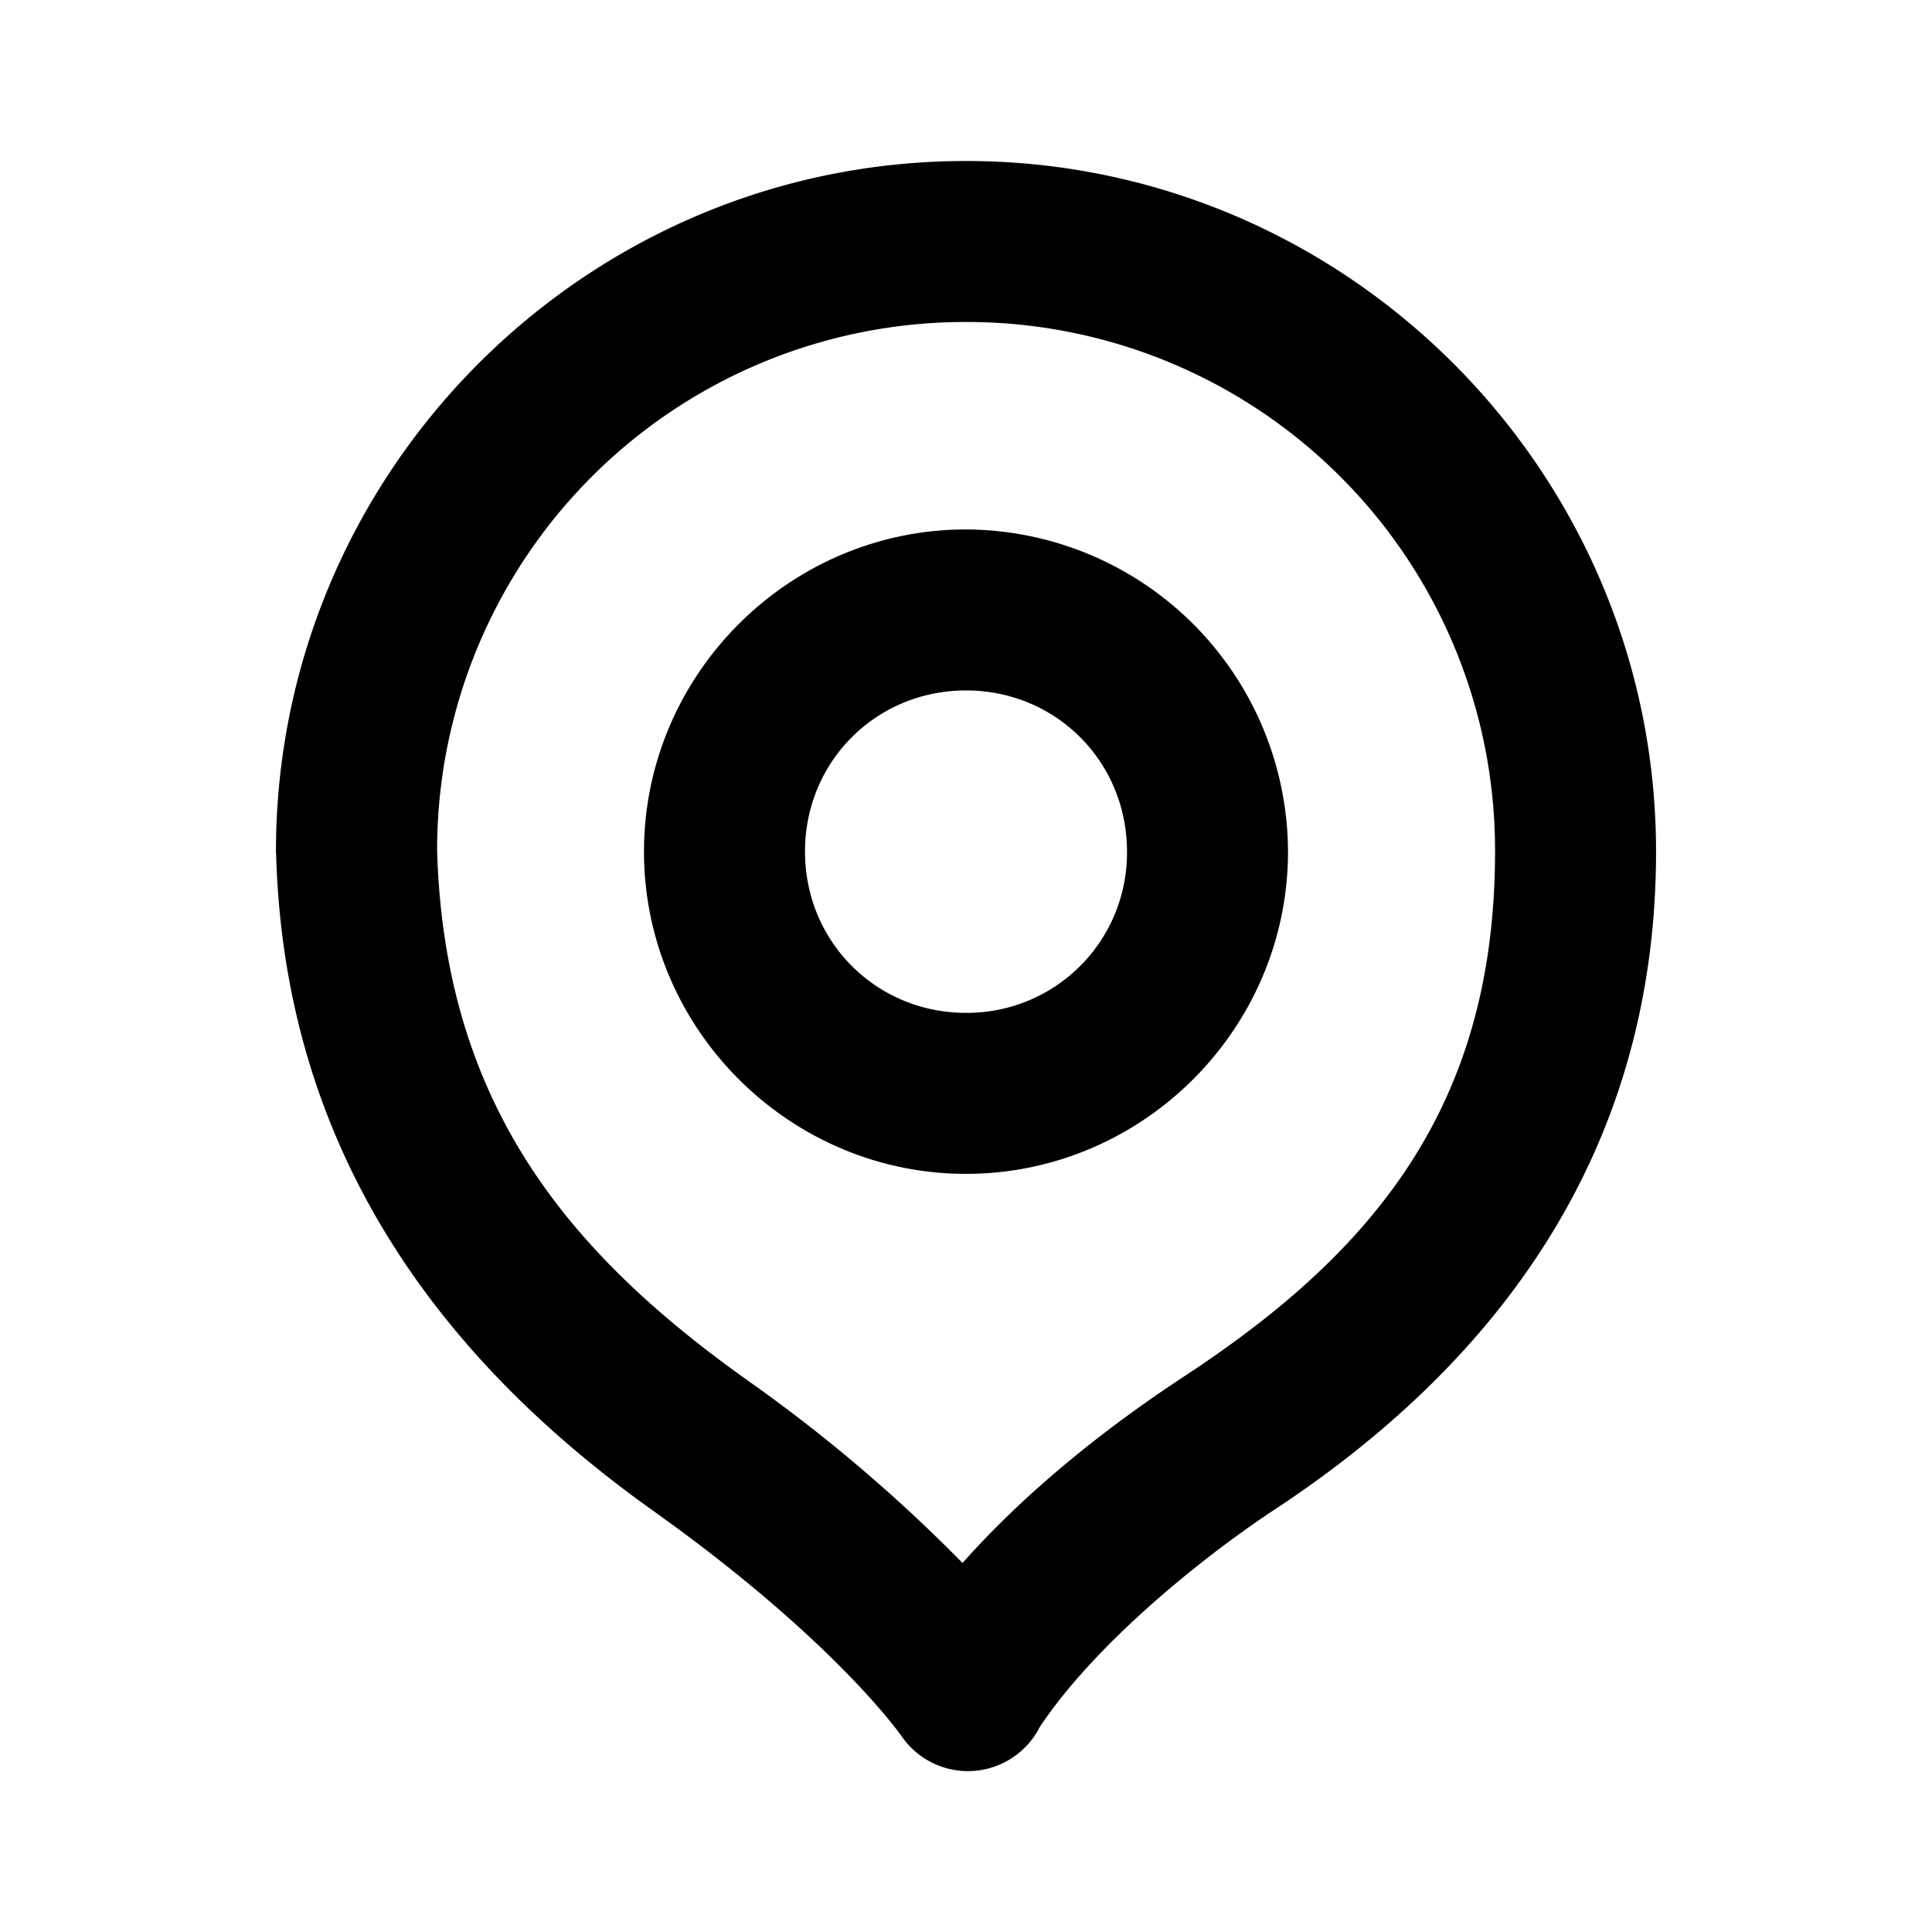 <svg xmlns="http://www.w3.org/2000/svg" width="24" height="24"><g style="display:inline"><path d="M12 292.65c-4.723 0-8.572 3.853-8.572 8.579q0 .014.002.027c.105 3.813 2.17 6.371 4.687 8.164 2.275 1.62 3.088 2.805 3.088 2.805a1 1 0 0 0 1.713-.125c.677-1.011 1.955-2.06 2.898-2.686 2.698-1.771 4.756-4.374 4.756-8.186 0-4.725-3.85-8.578-8.572-8.578m0 2a6.56 6.56 0 0 1 6.572 6.579c0 3.133-1.479 4.954-3.853 6.513-1.335.877-2.208 1.699-2.762 2.324a19.5 19.5 0 0 0-2.68-2.275c-2.232-1.59-3.755-3.436-3.847-6.574A6.56 6.56 0 0 1 12 294.65" style="color:#000;font-style:normal;font-variant:normal;font-weight:400;font-stretch:normal;font-size:medium;line-height:normal;font-family:sans-serif;font-variant-ligatures:normal;font-variant-position:normal;font-variant-caps:normal;font-variant-numeric:normal;font-variant-alternates:normal;font-variant-east-asian:normal;font-feature-settings:normal;font-variation-settings:normal;text-indent:0;text-align:start;text-decoration:none;text-decoration-line:none;text-decoration-style:solid;text-decoration-color:#000;letter-spacing:normal;word-spacing:normal;text-transform:none;writing-mode:lr-tb;direction:ltr;text-orientation:mixed;dominant-baseline:auto;baseline-shift:baseline;text-anchor:start;white-space:normal;shape-padding:0;shape-margin:0;inline-size:0;clip-rule:nonzero;display:inline;overflow:visible;visibility:visible;opacity:1;isolation:auto;mix-blend-mode:normal;color-interpolation:sRGB;color-interpolation-filters:linearRGB;solid-color:#000;solid-opacity:1;vector-effect:none;fill:#000;fill-opacity:1;fill-rule:nonzero;stroke:none;stroke-linecap:round;stroke-linejoin:round;stroke-miterlimit:4;stroke-dasharray:none;stroke-dashoffset:0;stroke-opacity:1;color-rendering:auto;image-rendering:auto;shape-rendering:auto;text-rendering:auto;stop-color:#000;stop-opacity:1" transform="translate(0 -290.65)"/><path d="M12 297.227c-2.198 0-4 1.803-4 4.002s1.802 4.003 4 4.003 4-1.805 4-4.003a4.016 4.016 0 0 0-4-4.002m0 2c1.116 0 2 .883 2 2.002a1.987 1.987 0 0 1-2 2.003c-1.116 0-2-.885-2-2.003 0-1.12.884-2.002 2-2.002" style="color:#000;font-style:normal;font-variant:normal;font-weight:400;font-stretch:normal;font-size:medium;line-height:normal;font-family:sans-serif;font-variant-ligatures:normal;font-variant-position:normal;font-variant-caps:normal;font-variant-numeric:normal;font-variant-alternates:normal;font-variant-east-asian:normal;font-feature-settings:normal;font-variation-settings:normal;text-indent:0;text-align:start;text-decoration:none;text-decoration-line:none;text-decoration-style:solid;text-decoration-color:#000;letter-spacing:normal;word-spacing:normal;text-transform:none;writing-mode:lr-tb;direction:ltr;text-orientation:mixed;dominant-baseline:auto;baseline-shift:baseline;text-anchor:start;white-space:normal;shape-padding:0;shape-margin:0;inline-size:0;clip-rule:nonzero;display:inline;overflow:visible;visibility:visible;opacity:1;isolation:auto;mix-blend-mode:normal;color-interpolation:sRGB;color-interpolation-filters:linearRGB;solid-color:#000;solid-opacity:1;vector-effect:none;fill:#000;fill-opacity:1;fill-rule:nonzero;stroke:none;stroke-linecap:round;stroke-linejoin:round;stroke-miterlimit:4;stroke-dasharray:none;stroke-dashoffset:0;stroke-opacity:1;color-rendering:auto;image-rendering:auto;shape-rendering:auto;text-rendering:auto;stop-color:#000;stop-opacity:1" transform="translate(0 -290.65)"/></g></svg>